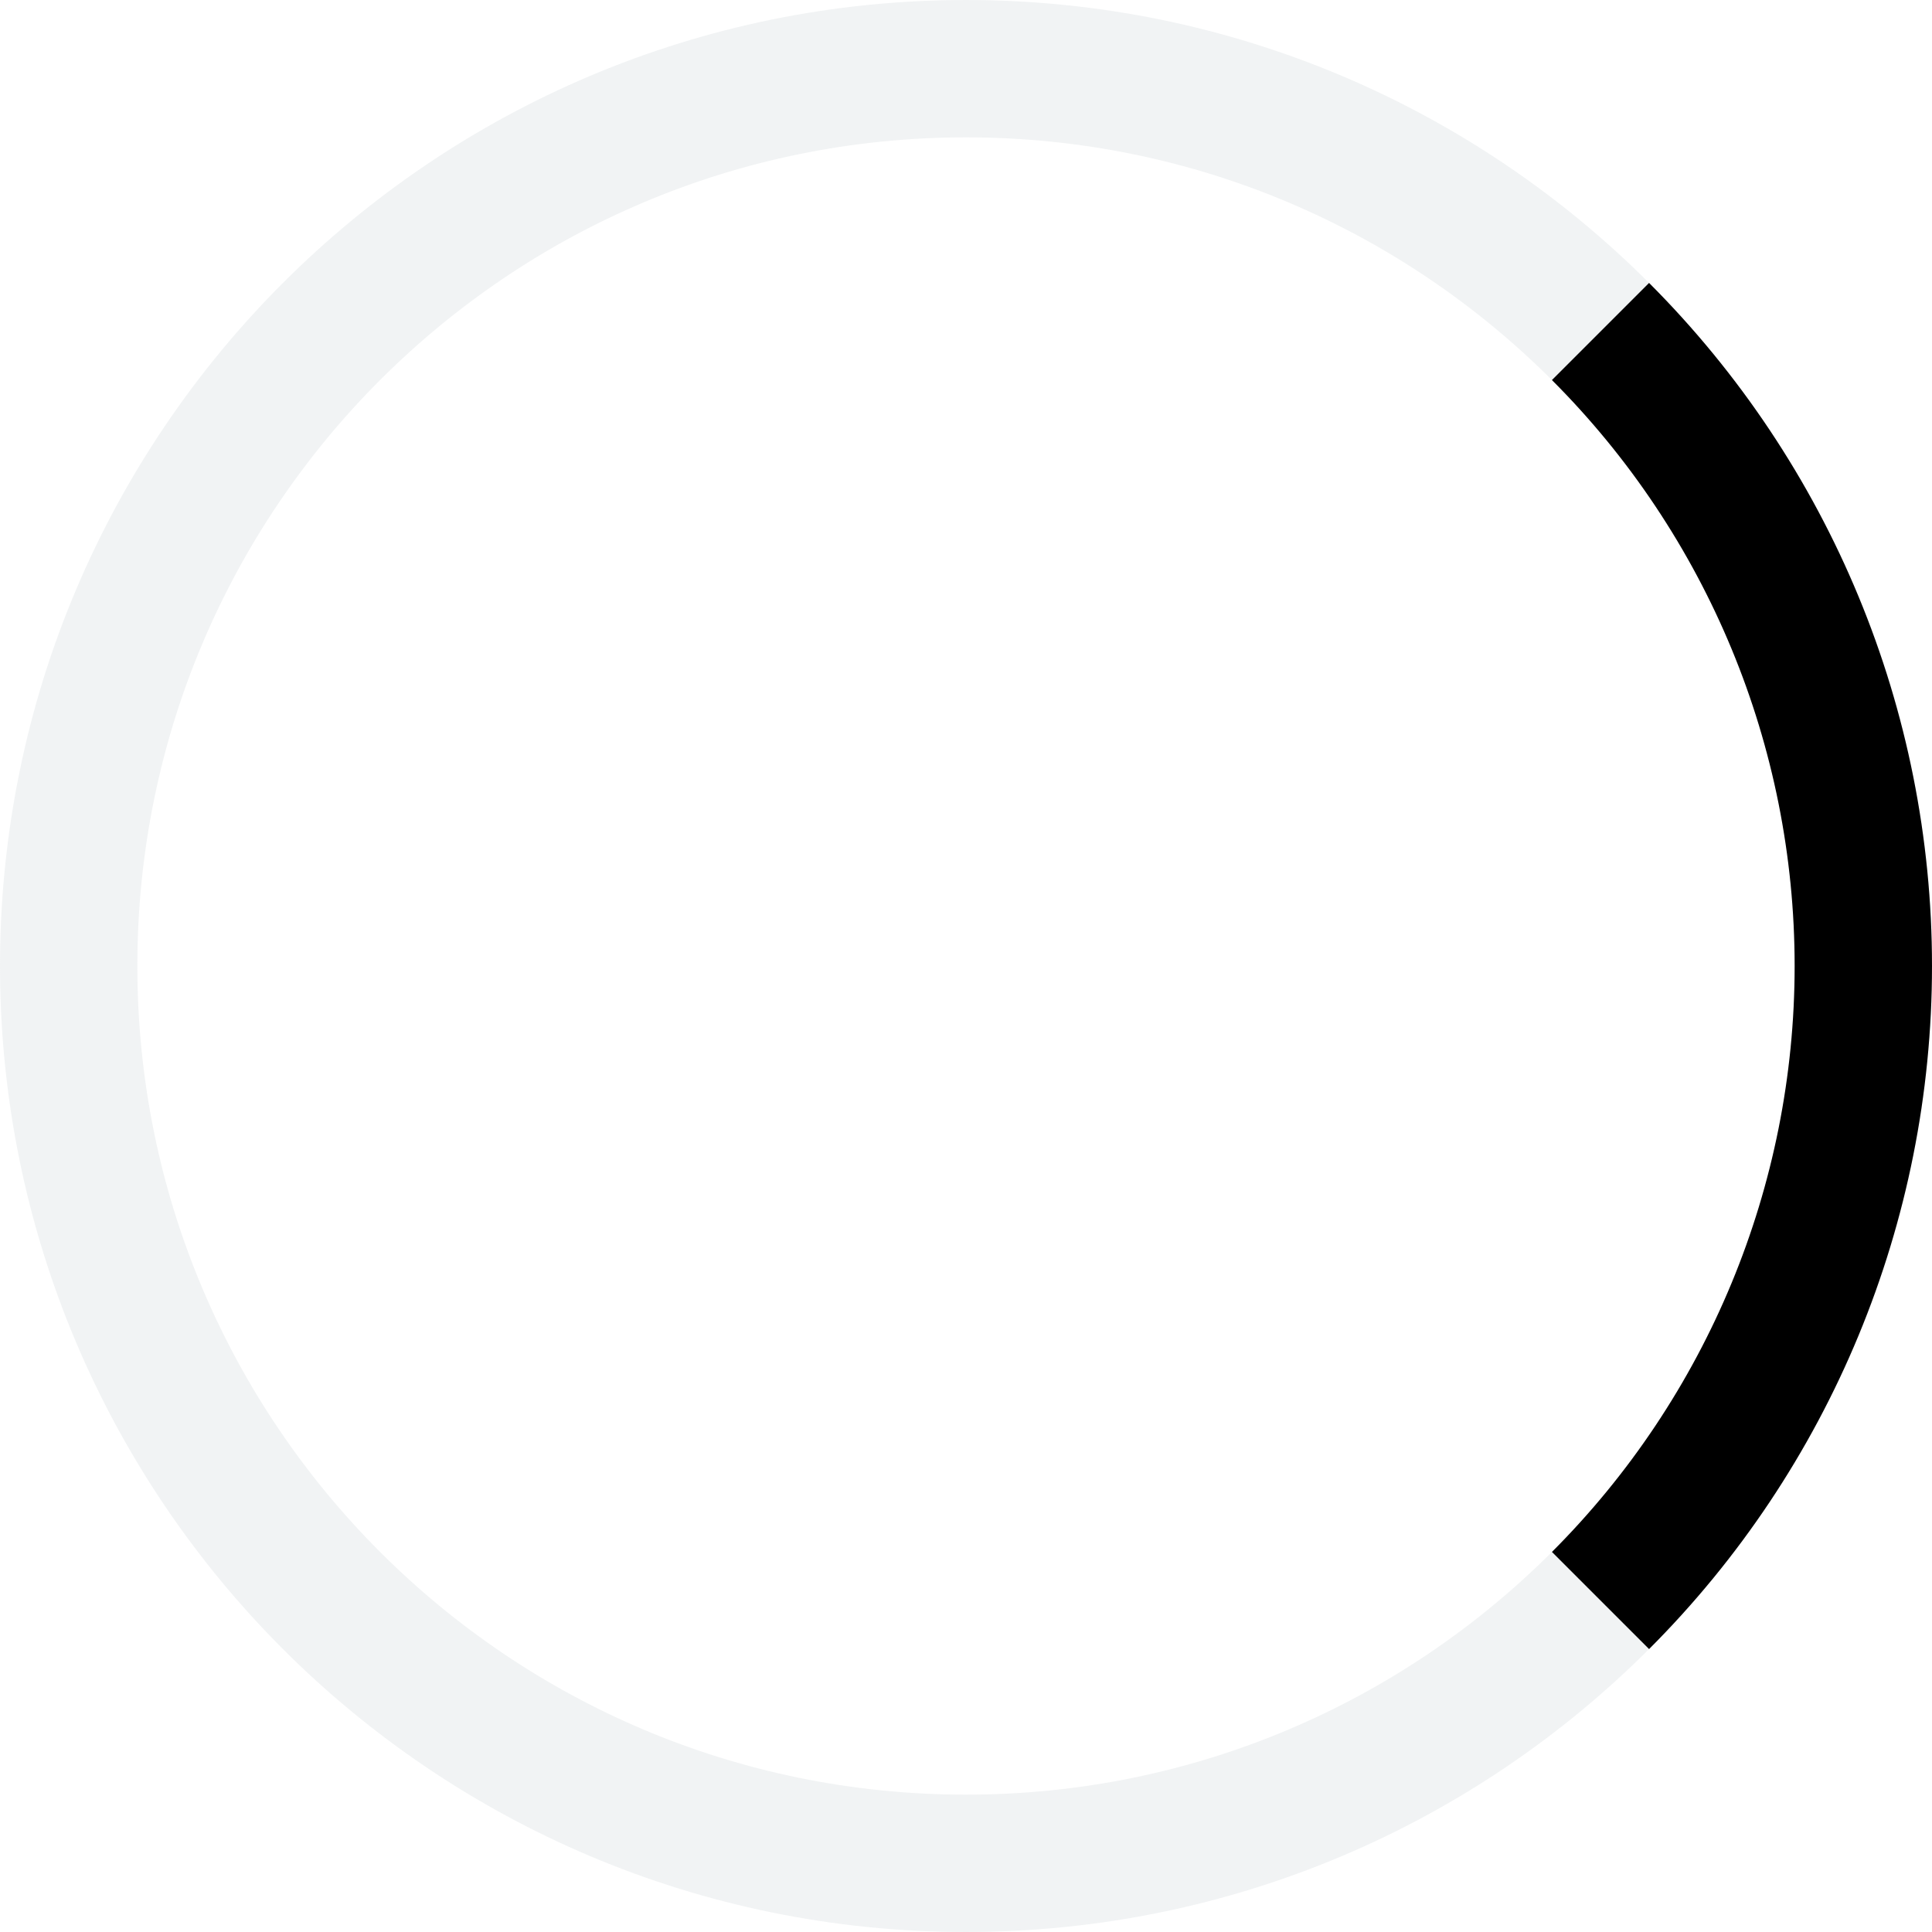<svg viewBox="0 0 160 160" fill="none" xmlns="http://www.w3.org/2000/svg">
<path d="M80 154.312C121.042 154.312 154.312 121.042 154.312 80C154.312 38.958 121.042 5.688 80 5.688C38.958 5.688 5.688 38.958 5.688 80C5.688 121.042 38.958 154.312 80 154.312Z" stroke="#D1D5DA" stroke-opacity="0.3" stroke-width="11.375"/>
<path d="M132.547 27.453C146.483 41.389 154.312 60.291 154.312 80C154.312 99.709 146.483 118.611 132.547 132.547" stroke="currentColor" stroke-width="11.375"/>
</svg>
